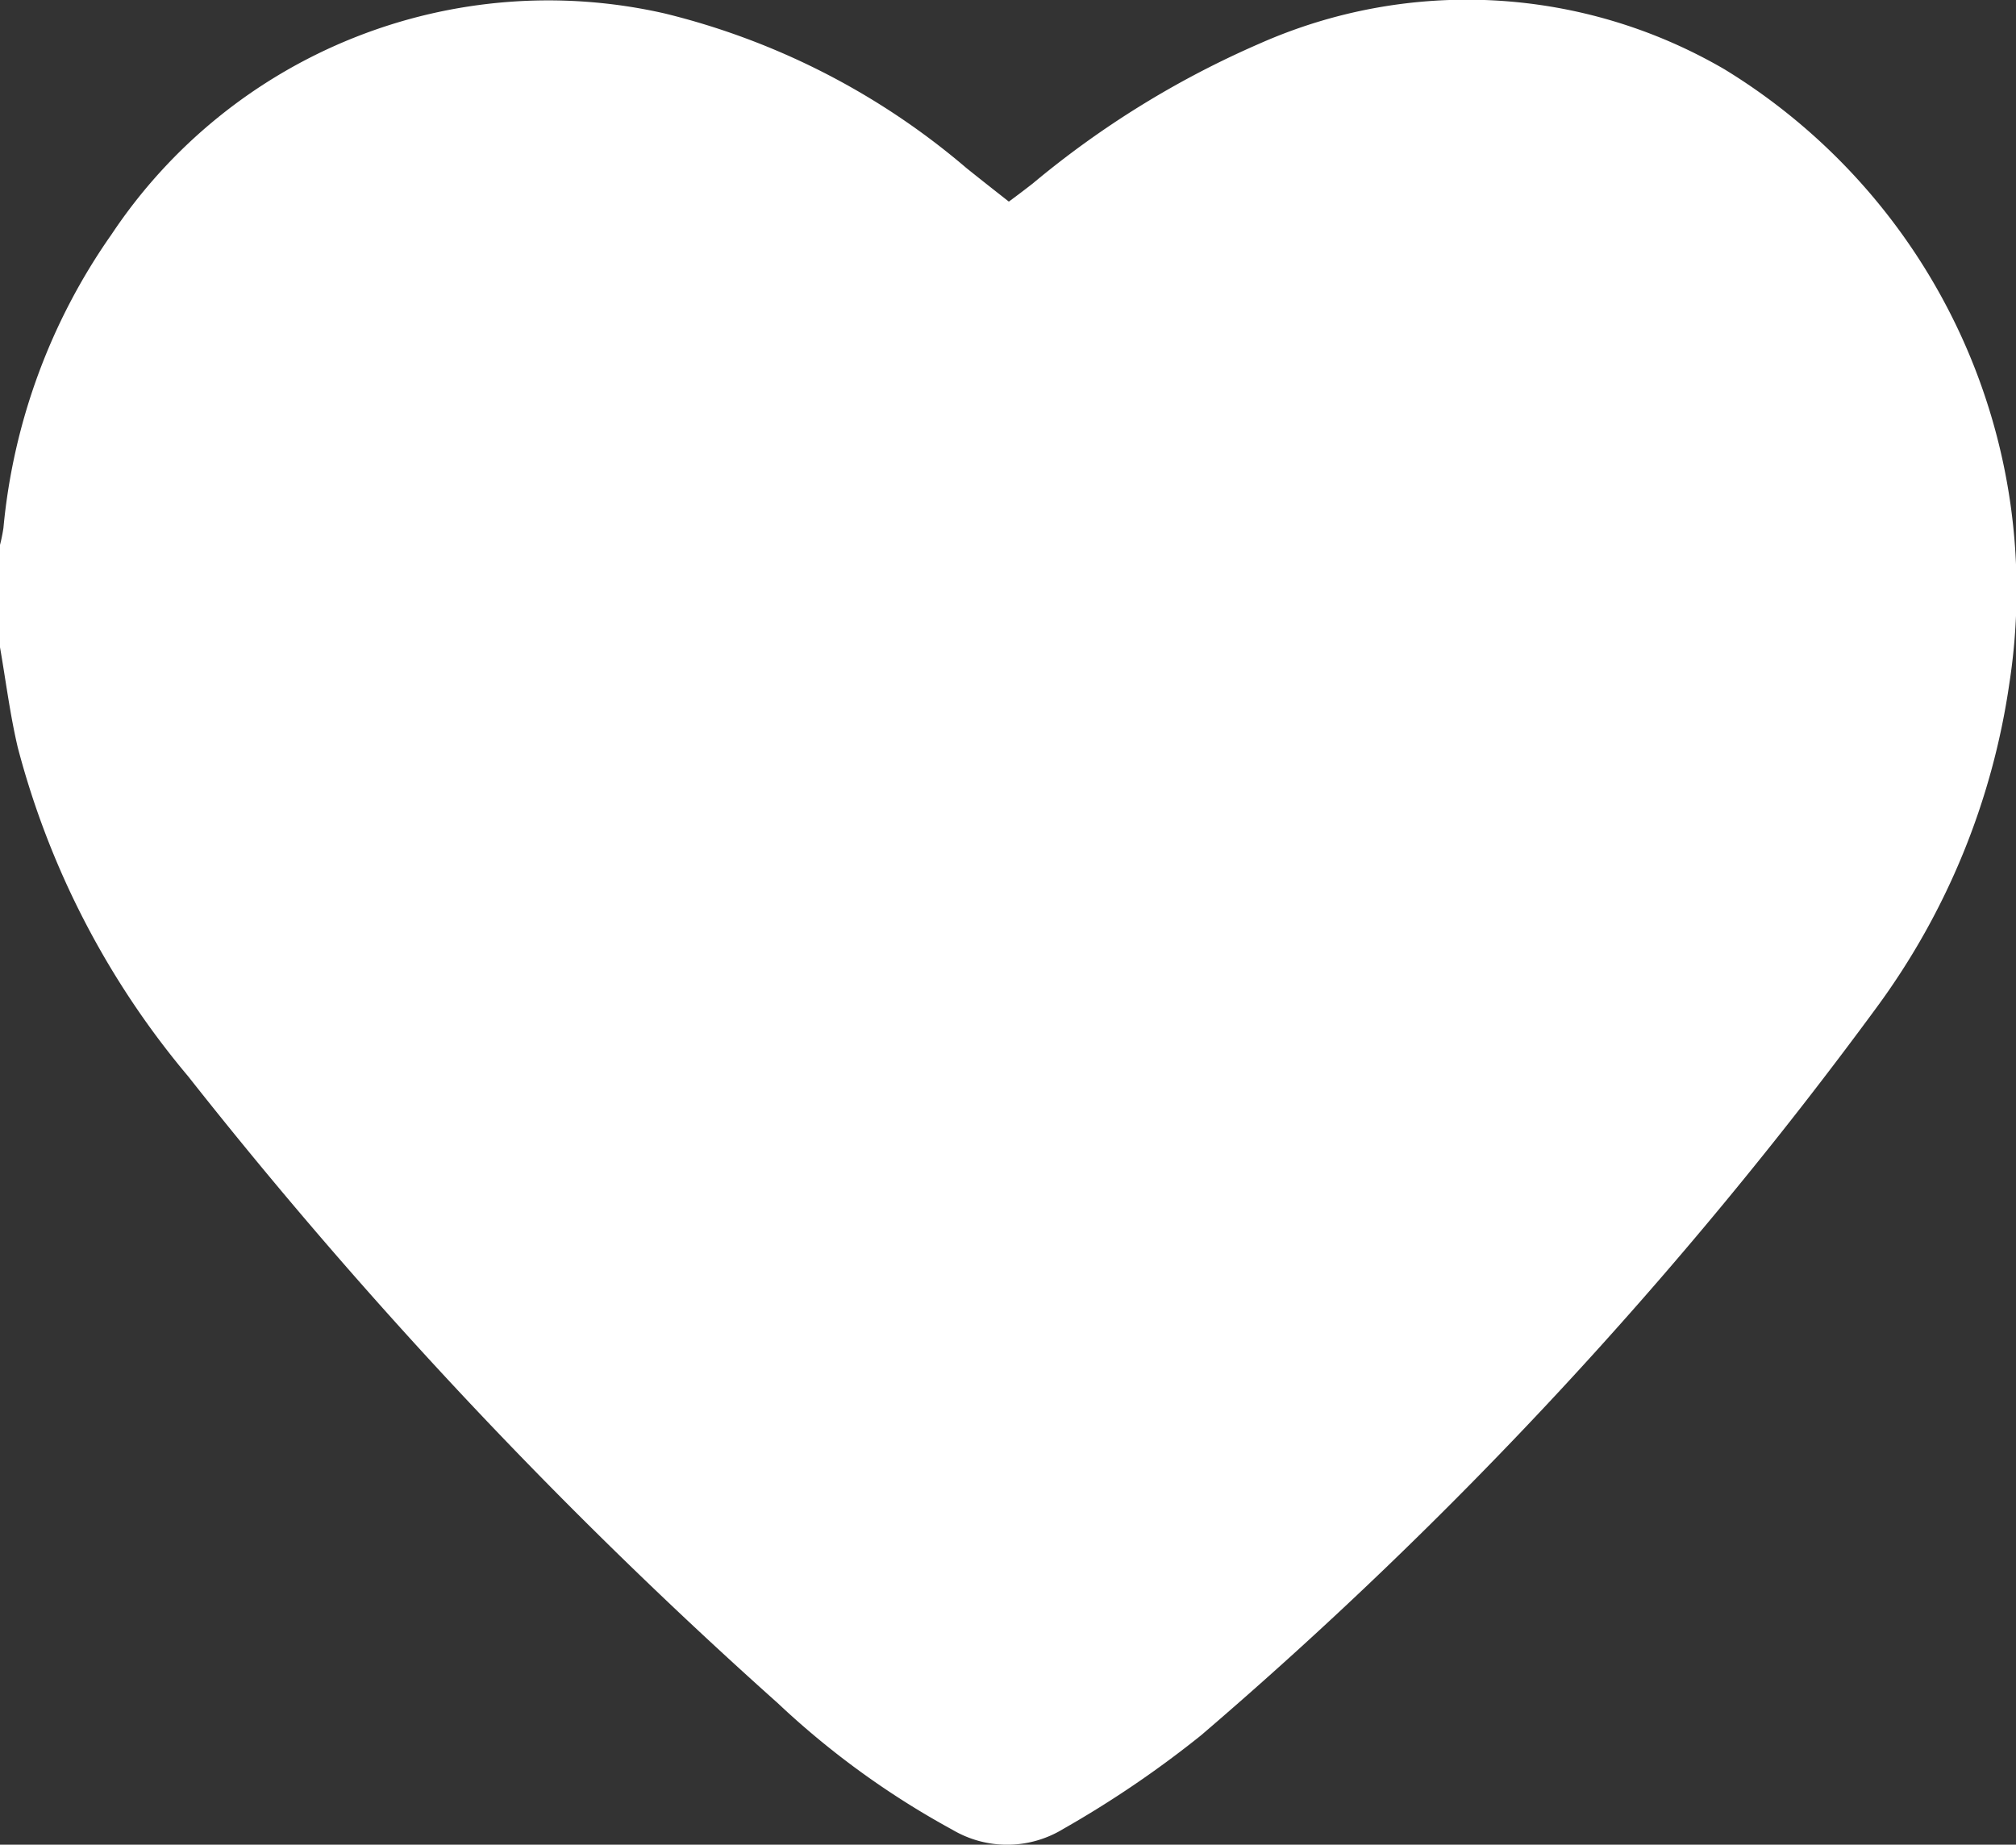 <svg id="Group_4" data-name="Group 4" xmlns="http://www.w3.org/2000/svg" xmlns:xlink="http://www.w3.org/1999/xlink" width="29.999" height="27.45" viewBox="0 0 29.999 27.45">
  <rect x="0" y="0" width="29.999" height="27.45" fill="#333333" stroke="none"/>
  <defs>
    <clipPath id="clip-path">
      <rect id="Rectangle_5" data-name="Rectangle 5" width="29.999" height="27.45" fill="#fff"/>
    </clipPath>
  </defs>
  <g id="Group_3" data-name="Group 3" clip-path="url(#clip-path)">
    <path id="Path_187" data-name="Path 187" d="M0,9.632V8.109a2.5,2.5,0,0,0,.051-.252A9.062,9.062,0,0,1,1.659,3.489,7.807,7.807,0,0,1,9.89.2,10.893,10.893,0,0,1,14.38,2.5c.21.169.422.335.632.5.136-.1.246-.184.354-.268A13.89,13.89,0,0,1,18.74.65a7.612,7.612,0,0,1,6.924.383A9.081,9.081,0,0,1,29.9,10.171a10.712,10.712,0,0,1-1.976,4.822A64.621,64.621,0,0,1,17.871,25.824a15.6,15.6,0,0,1-2.051,1.393,1.6,1.6,0,0,1-1.648.011,12.525,12.525,0,0,1-2.6-1.885A73.712,73.712,0,0,1,2.8,16.017,12.542,12.542,0,0,1,.265,11.125C.149,10.633.087,10.13,0,9.632" transform="translate(0 0)" fill="#fff"/>
  </g>
</svg>
